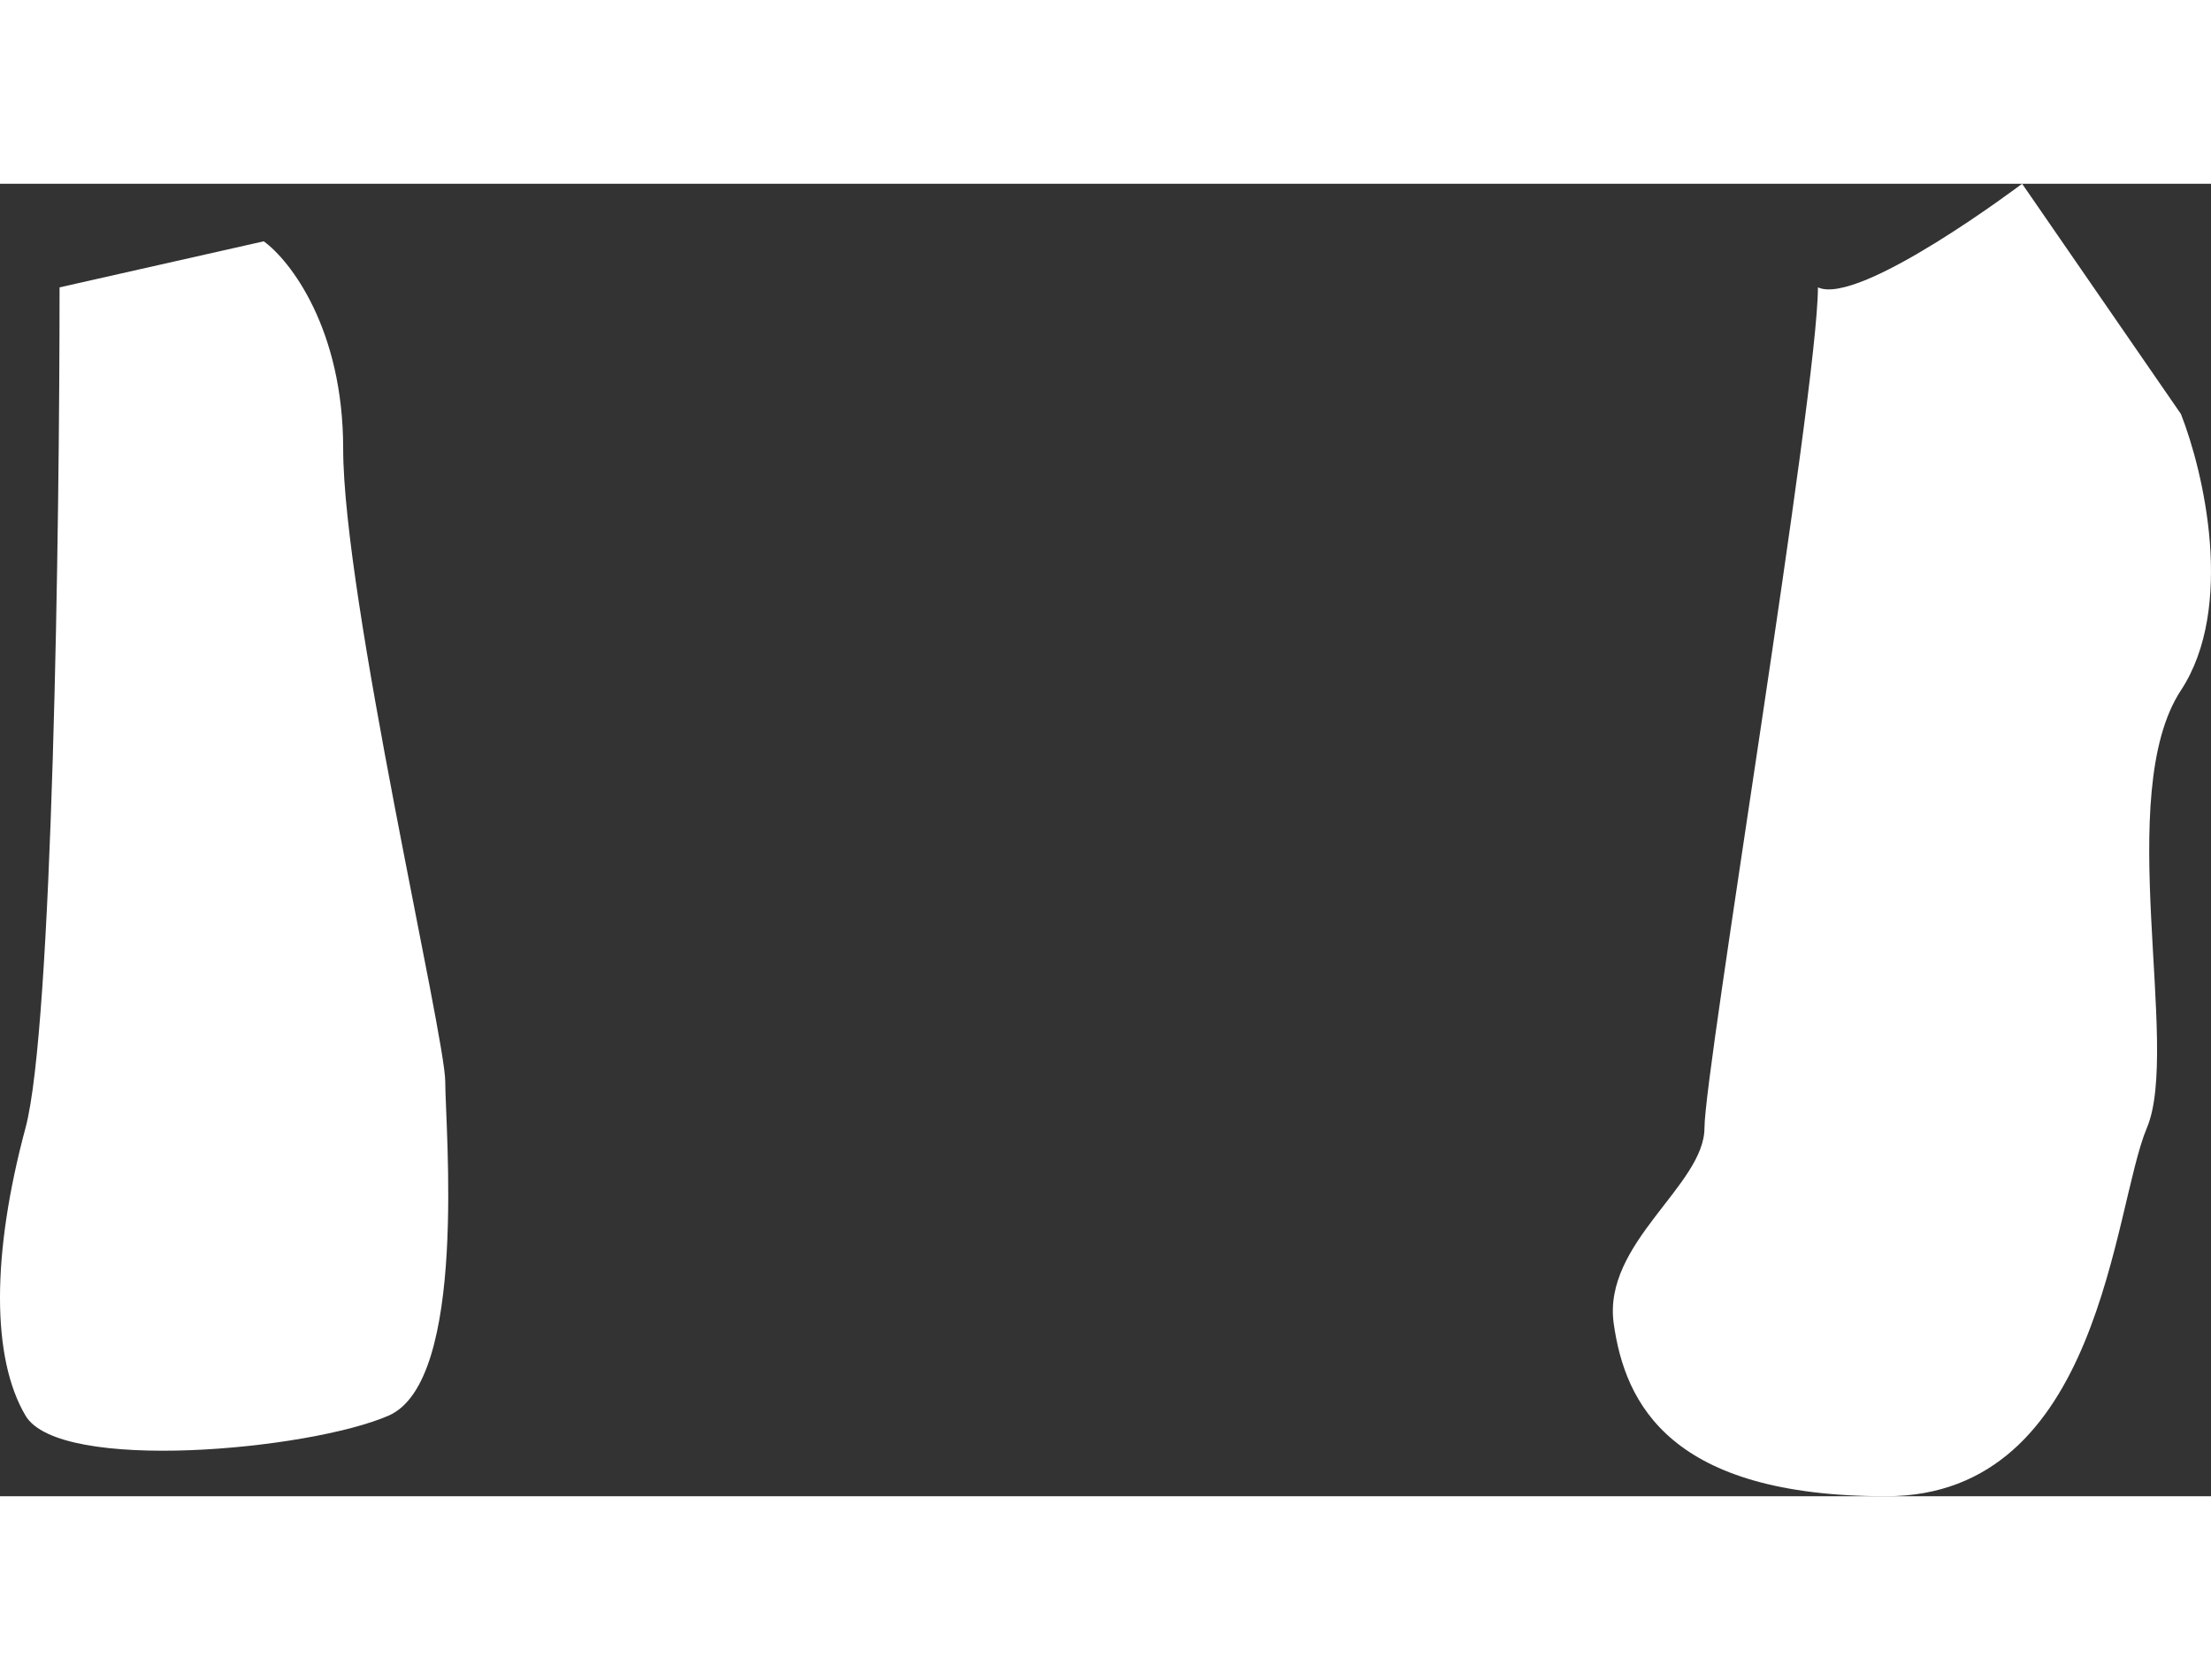 <svg fill="white" id="zapatos" width="100" height="76" viewBox="0 0 128 76" xmlns="http://www.w3.org/2000/svg">
<rect x="0" y="0" width="128" height="76" fill="#333333" stroke="none"/>
<path d="M117.065 0C117.065 0 107.652 7.111 105.244 6C105.244 12 98.676 51.333 98.676 54.667C98.676 58 92.765 61.333 93.422 66C94.079 70.667 96.706 76 109.184 76C121.662 76 122.319 59.333 124.289 54.667C126.259 50 122.319 35.333 126.259 29.333C129.412 24.533 127.573 16.667 126.259 13.333L117.065 0Z"/>
<path d="M15.269 3.333L3.448 6C3.448 19.778 3.054 48.8 1.478 54.667C-0.493 62 -0.493 68 1.478 71.333C3.448 74.667 17.896 73.333 22.494 71.333C27.091 69.333 25.777 54.667 25.777 52C25.777 49.333 19.867 24 19.867 15.333C19.867 8.4 16.802 4.444 15.269 3.333Z" />
</svg>
